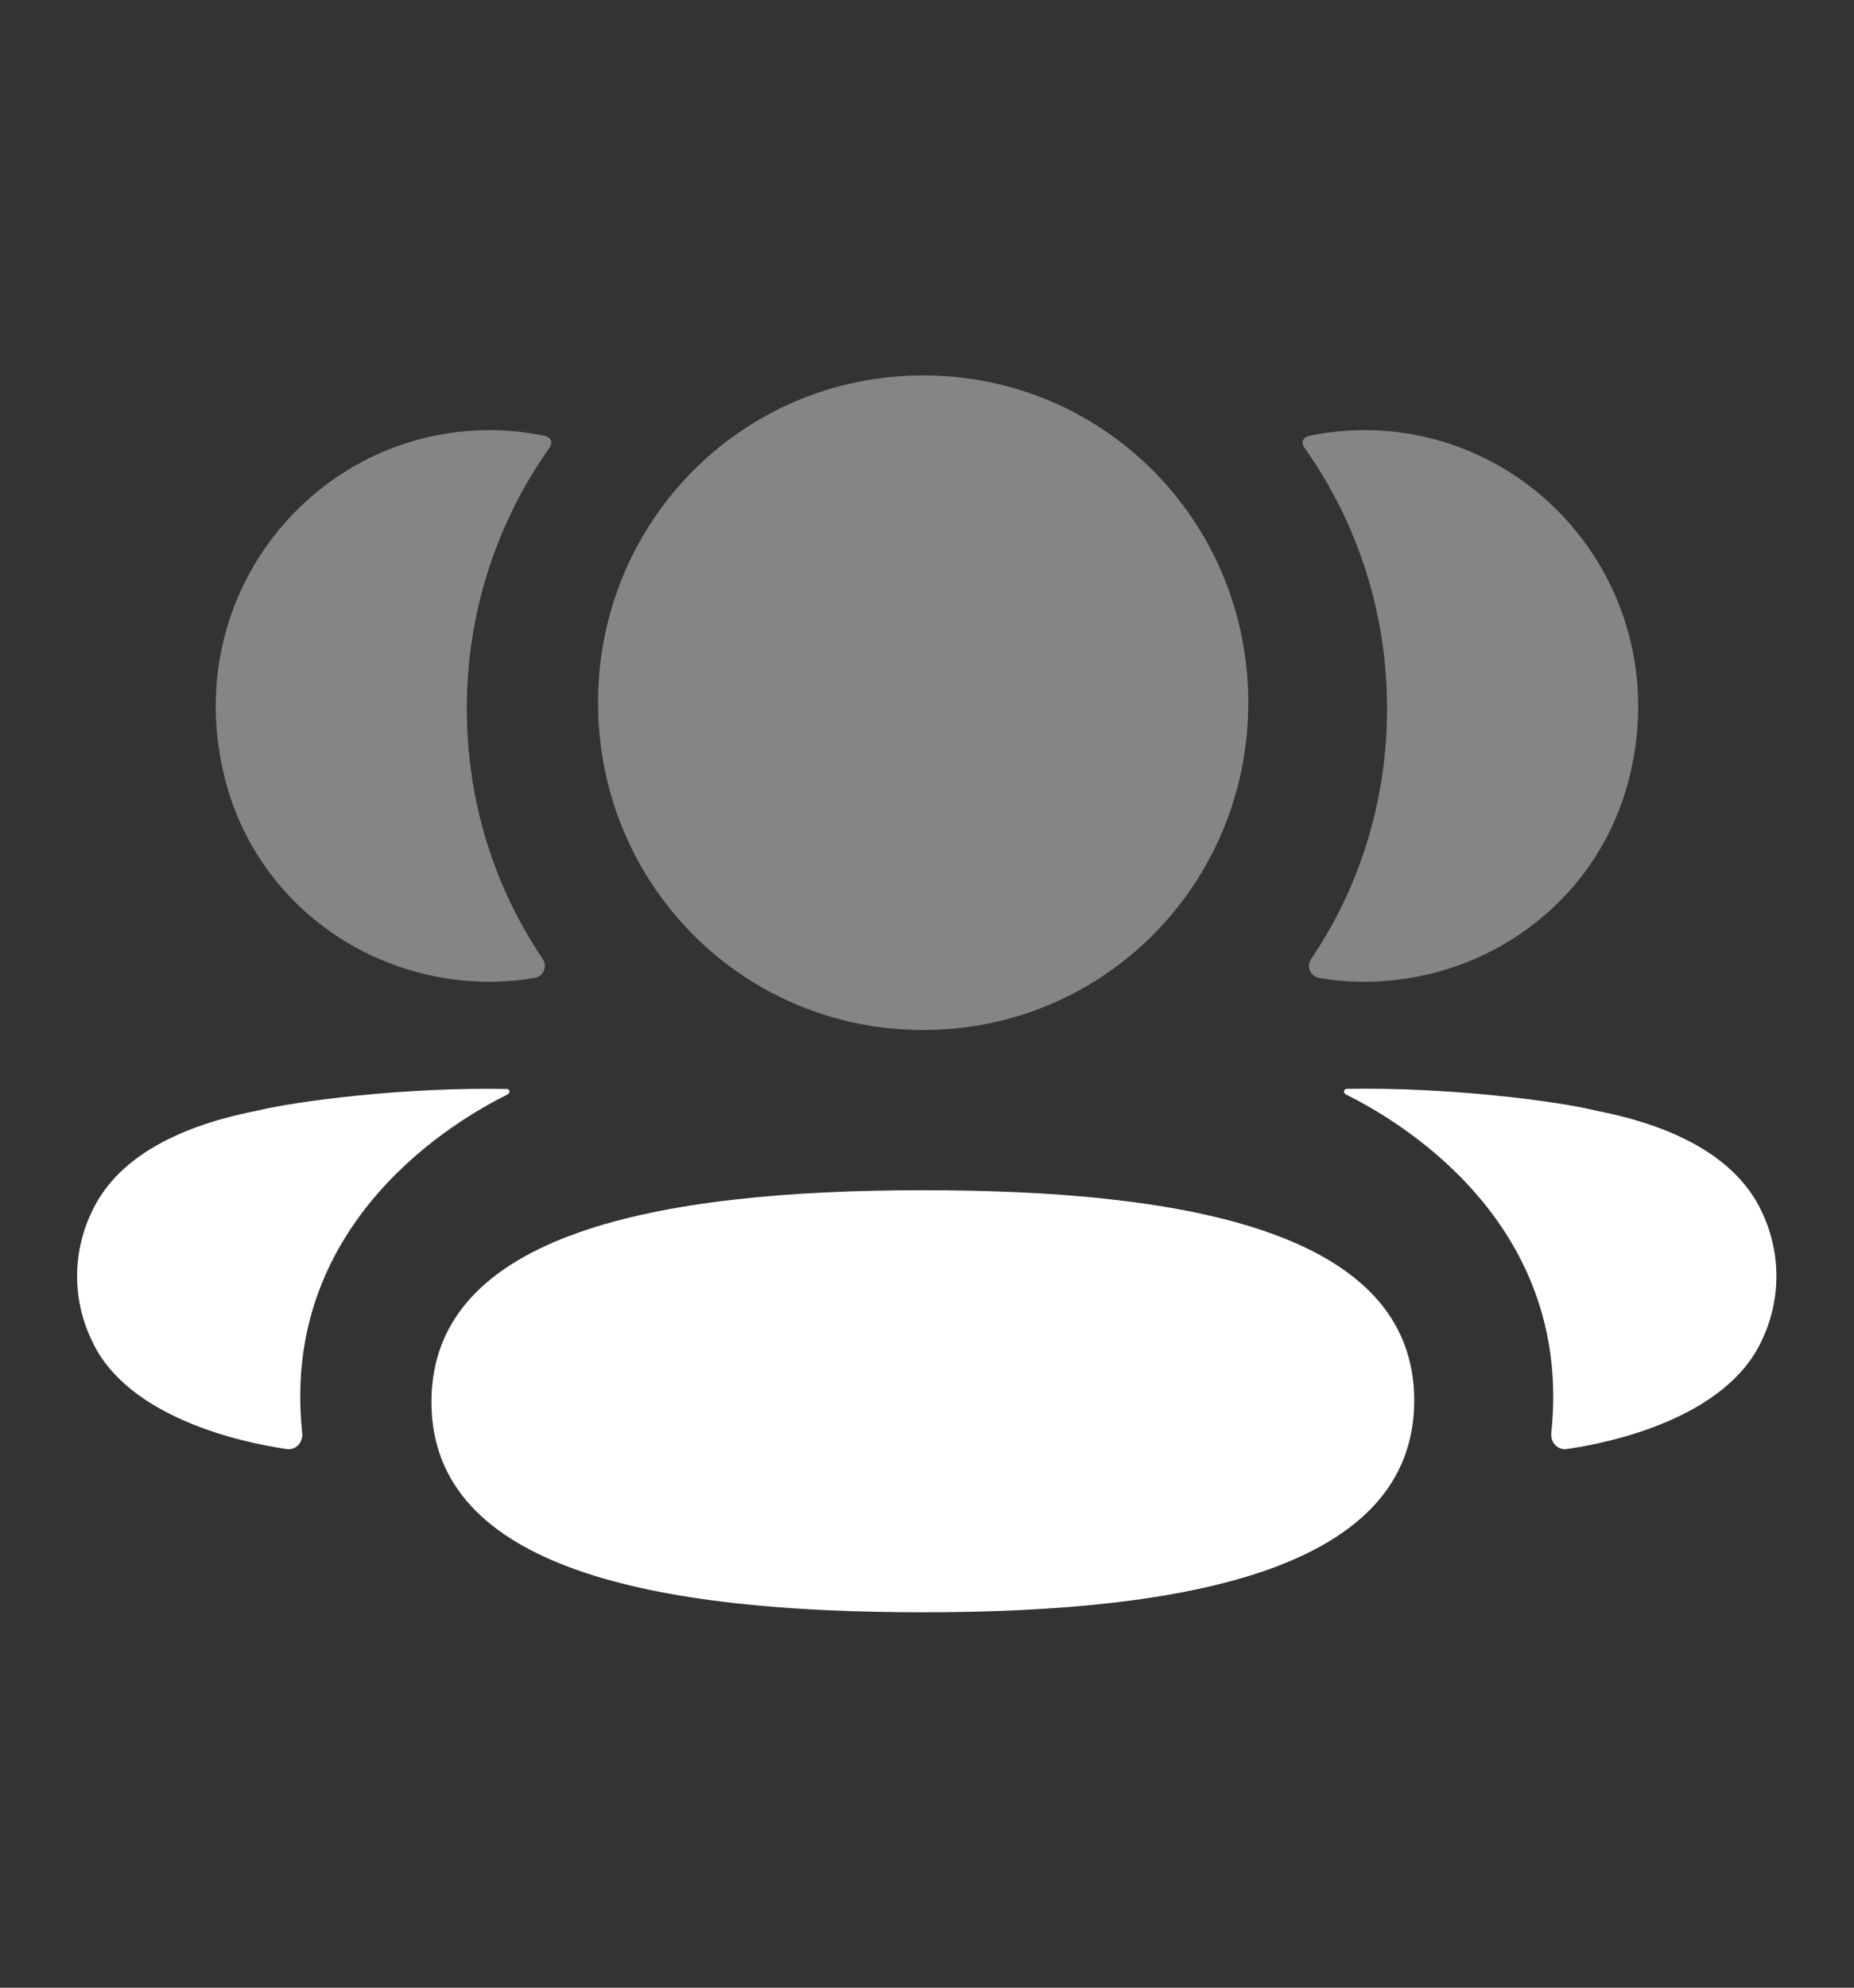 <svg width="14" height="15" viewBox="0 0 14 15" fill="none" xmlns="http://www.w3.org/2000/svg">
<rect x="0" y="0" width="14" height="15" fill="#333333" stroke="none"/>
<g id="Iconly/Bulk/3 User">
<g id="3 User">
<path id="Fill 1" d="M6.968 8.982C4.956 8.982 3.258 9.311 3.258 10.58C3.258 11.85 4.967 12.167 6.968 12.167C8.981 12.167 10.679 11.838 10.679 10.569C10.679 9.299 8.97 8.982 6.968 8.982Z" fill="white"/>
<path id="Fill 3" opacity="0.4" d="M6.971 7.773C8.334 7.773 9.426 6.674 9.426 5.303C9.426 3.932 8.334 2.833 6.971 2.833C5.608 2.833 4.516 3.932 4.516 5.303C4.516 6.674 5.608 7.773 6.971 7.773Z" fill="white"/>
<path id="Fill 6" opacity="0.4" d="M12.301 5.878C12.653 4.491 11.62 3.246 10.303 3.246C10.16 3.246 10.023 3.261 9.89 3.288C9.872 3.292 9.852 3.301 9.842 3.317C9.83 3.337 9.838 3.364 9.852 3.381C10.247 3.939 10.474 4.618 10.474 5.347C10.474 6.046 10.266 6.698 9.9 7.238C9.863 7.294 9.896 7.369 9.962 7.38C10.054 7.397 10.148 7.405 10.244 7.408C11.203 7.433 12.063 6.813 12.301 5.878Z" fill="white"/>
<path id="Fill 8" d="M13.303 9.143C13.127 8.767 12.704 8.509 12.059 8.383C11.755 8.308 10.933 8.203 10.168 8.217C10.156 8.219 10.15 8.227 10.149 8.232C10.147 8.239 10.15 8.252 10.165 8.26C10.519 8.436 11.886 9.201 11.714 10.815C11.707 10.885 11.763 10.946 11.832 10.935C12.169 10.887 13.034 10.7 13.303 10.117C13.451 9.809 13.451 9.452 13.303 9.143Z" fill="white"/>
<path id="Fill 11" opacity="0.4" d="M4.109 3.288C3.976 3.261 3.839 3.246 3.696 3.246C2.379 3.246 1.346 4.491 1.699 5.878C1.936 6.813 2.796 7.433 3.755 7.408C3.851 7.405 3.945 7.396 4.037 7.38C4.103 7.369 4.136 7.294 4.099 7.238C3.733 6.697 3.525 6.046 3.525 5.347C3.525 4.618 3.753 3.939 4.148 3.381C4.16 3.364 4.17 3.337 4.157 3.317C4.147 3.301 4.128 3.292 4.109 3.288Z" fill="white"/>
<path id="Fill 13" d="M1.936 8.383C1.292 8.509 0.869 8.767 0.694 9.143C0.545 9.452 0.545 9.809 0.694 10.118C0.962 10.7 1.828 10.887 2.164 10.935C2.233 10.946 2.289 10.886 2.282 10.815C2.11 9.202 3.477 8.436 3.831 8.26C3.845 8.252 3.848 8.24 3.847 8.232C3.846 8.227 3.84 8.219 3.829 8.218C3.063 8.203 2.241 8.308 1.936 8.383Z" fill="white"/>
</g>
</g>
</svg>
